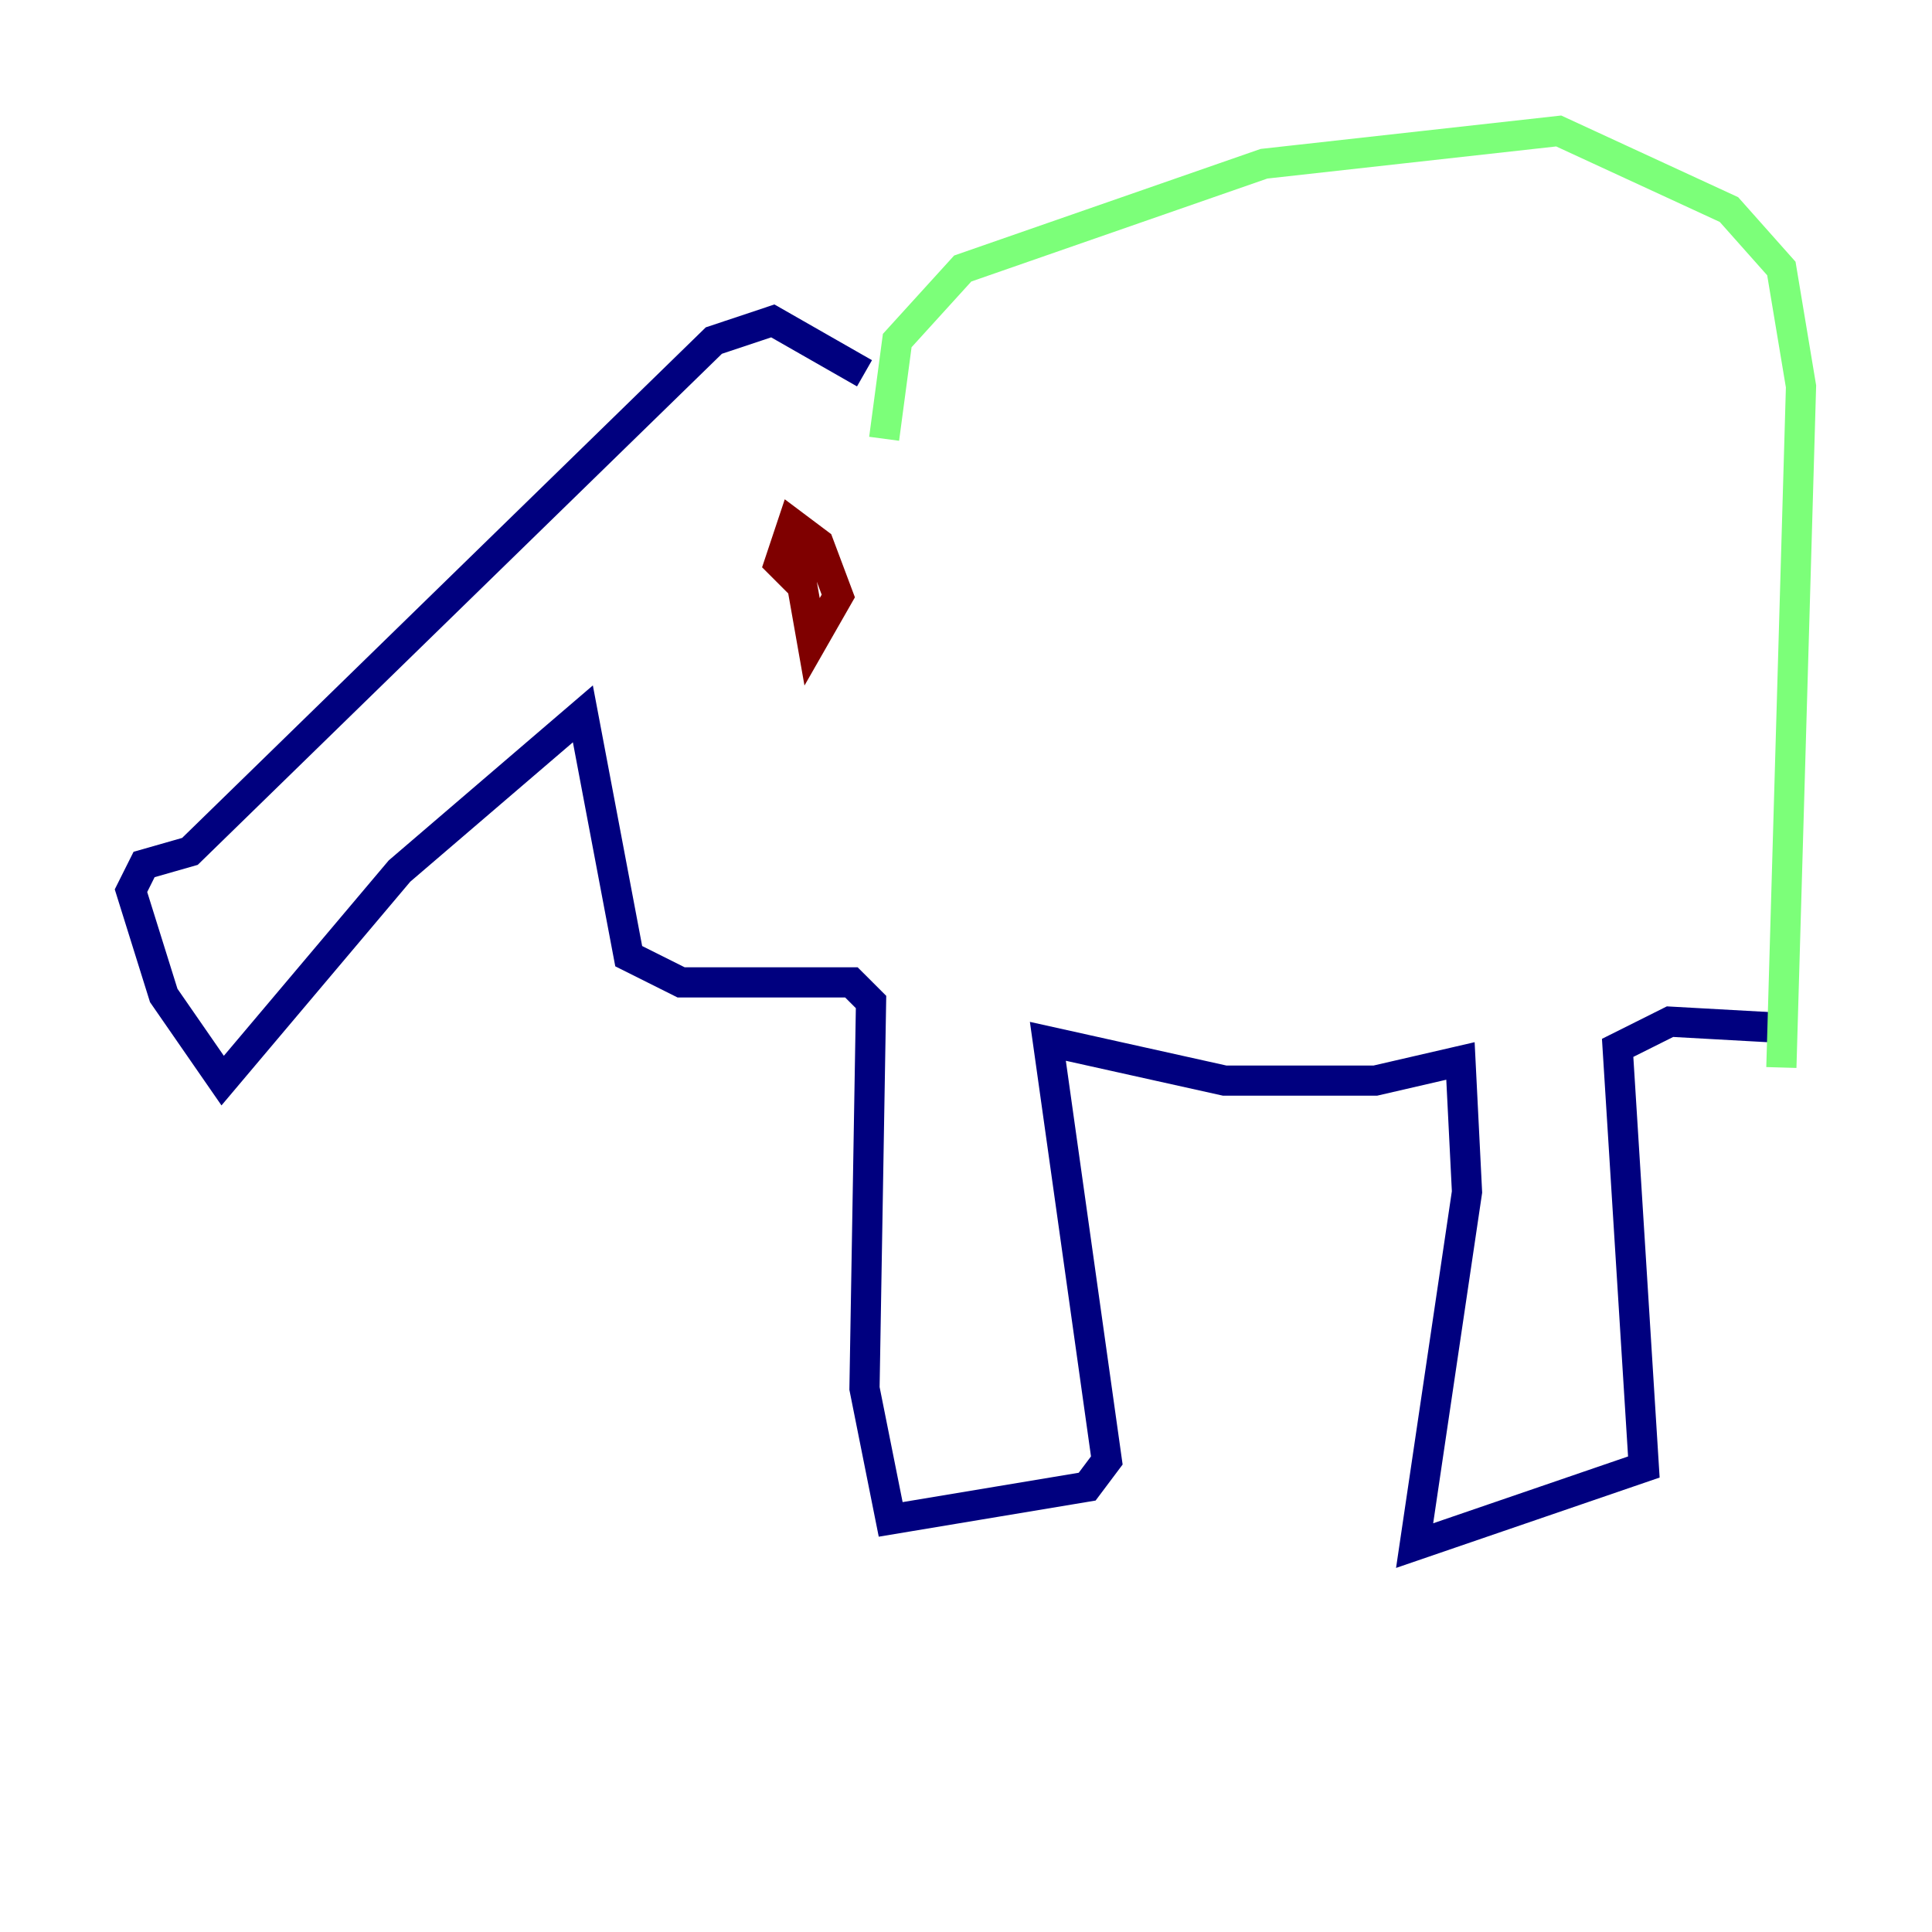<?xml version="1.0" encoding="utf-8" ?>
<svg baseProfile="tiny" height="128" version="1.2" viewBox="0,0,128,128" width="128" xmlns="http://www.w3.org/2000/svg" xmlns:ev="http://www.w3.org/2001/xml-events" xmlns:xlink="http://www.w3.org/1999/xlink"><defs /><polyline fill="none" points="57.275,24.732 51.2,21.261 47.295,22.563 12.583,56.407 9.546,57.275 8.678,59.01 10.848,65.953 14.752,71.593 26.468,57.709 38.617,47.295 41.654,63.349 45.125,65.085 56.407,65.085 57.709,66.386 57.275,91.986 59.01,100.664 72.027,98.495 73.329,96.759 69.424,68.99 81.139,71.593 91.119,71.593 96.759,70.291 97.193,78.969 93.722,102.4 108.909,97.193 107.173,69.424 110.644,67.688 118.454,68.122" stroke="#00007f" stroke-width="2" /><polyline fill="none" points="58.576,29.071 59.444,22.563 63.783,17.79 83.742,10.848 103.268,8.678 114.549,13.885 118.02,17.79 119.322,25.6 118.02,70.725" stroke="#7cff79" stroke-width="2" /><polyline fill="none" points="52.502,35.146 53.803,42.522 55.539,39.485 54.237,36.014 52.502,34.712 51.634,37.315 52.936,38.617" stroke="#7f0000" stroke-width="2" /></svg>